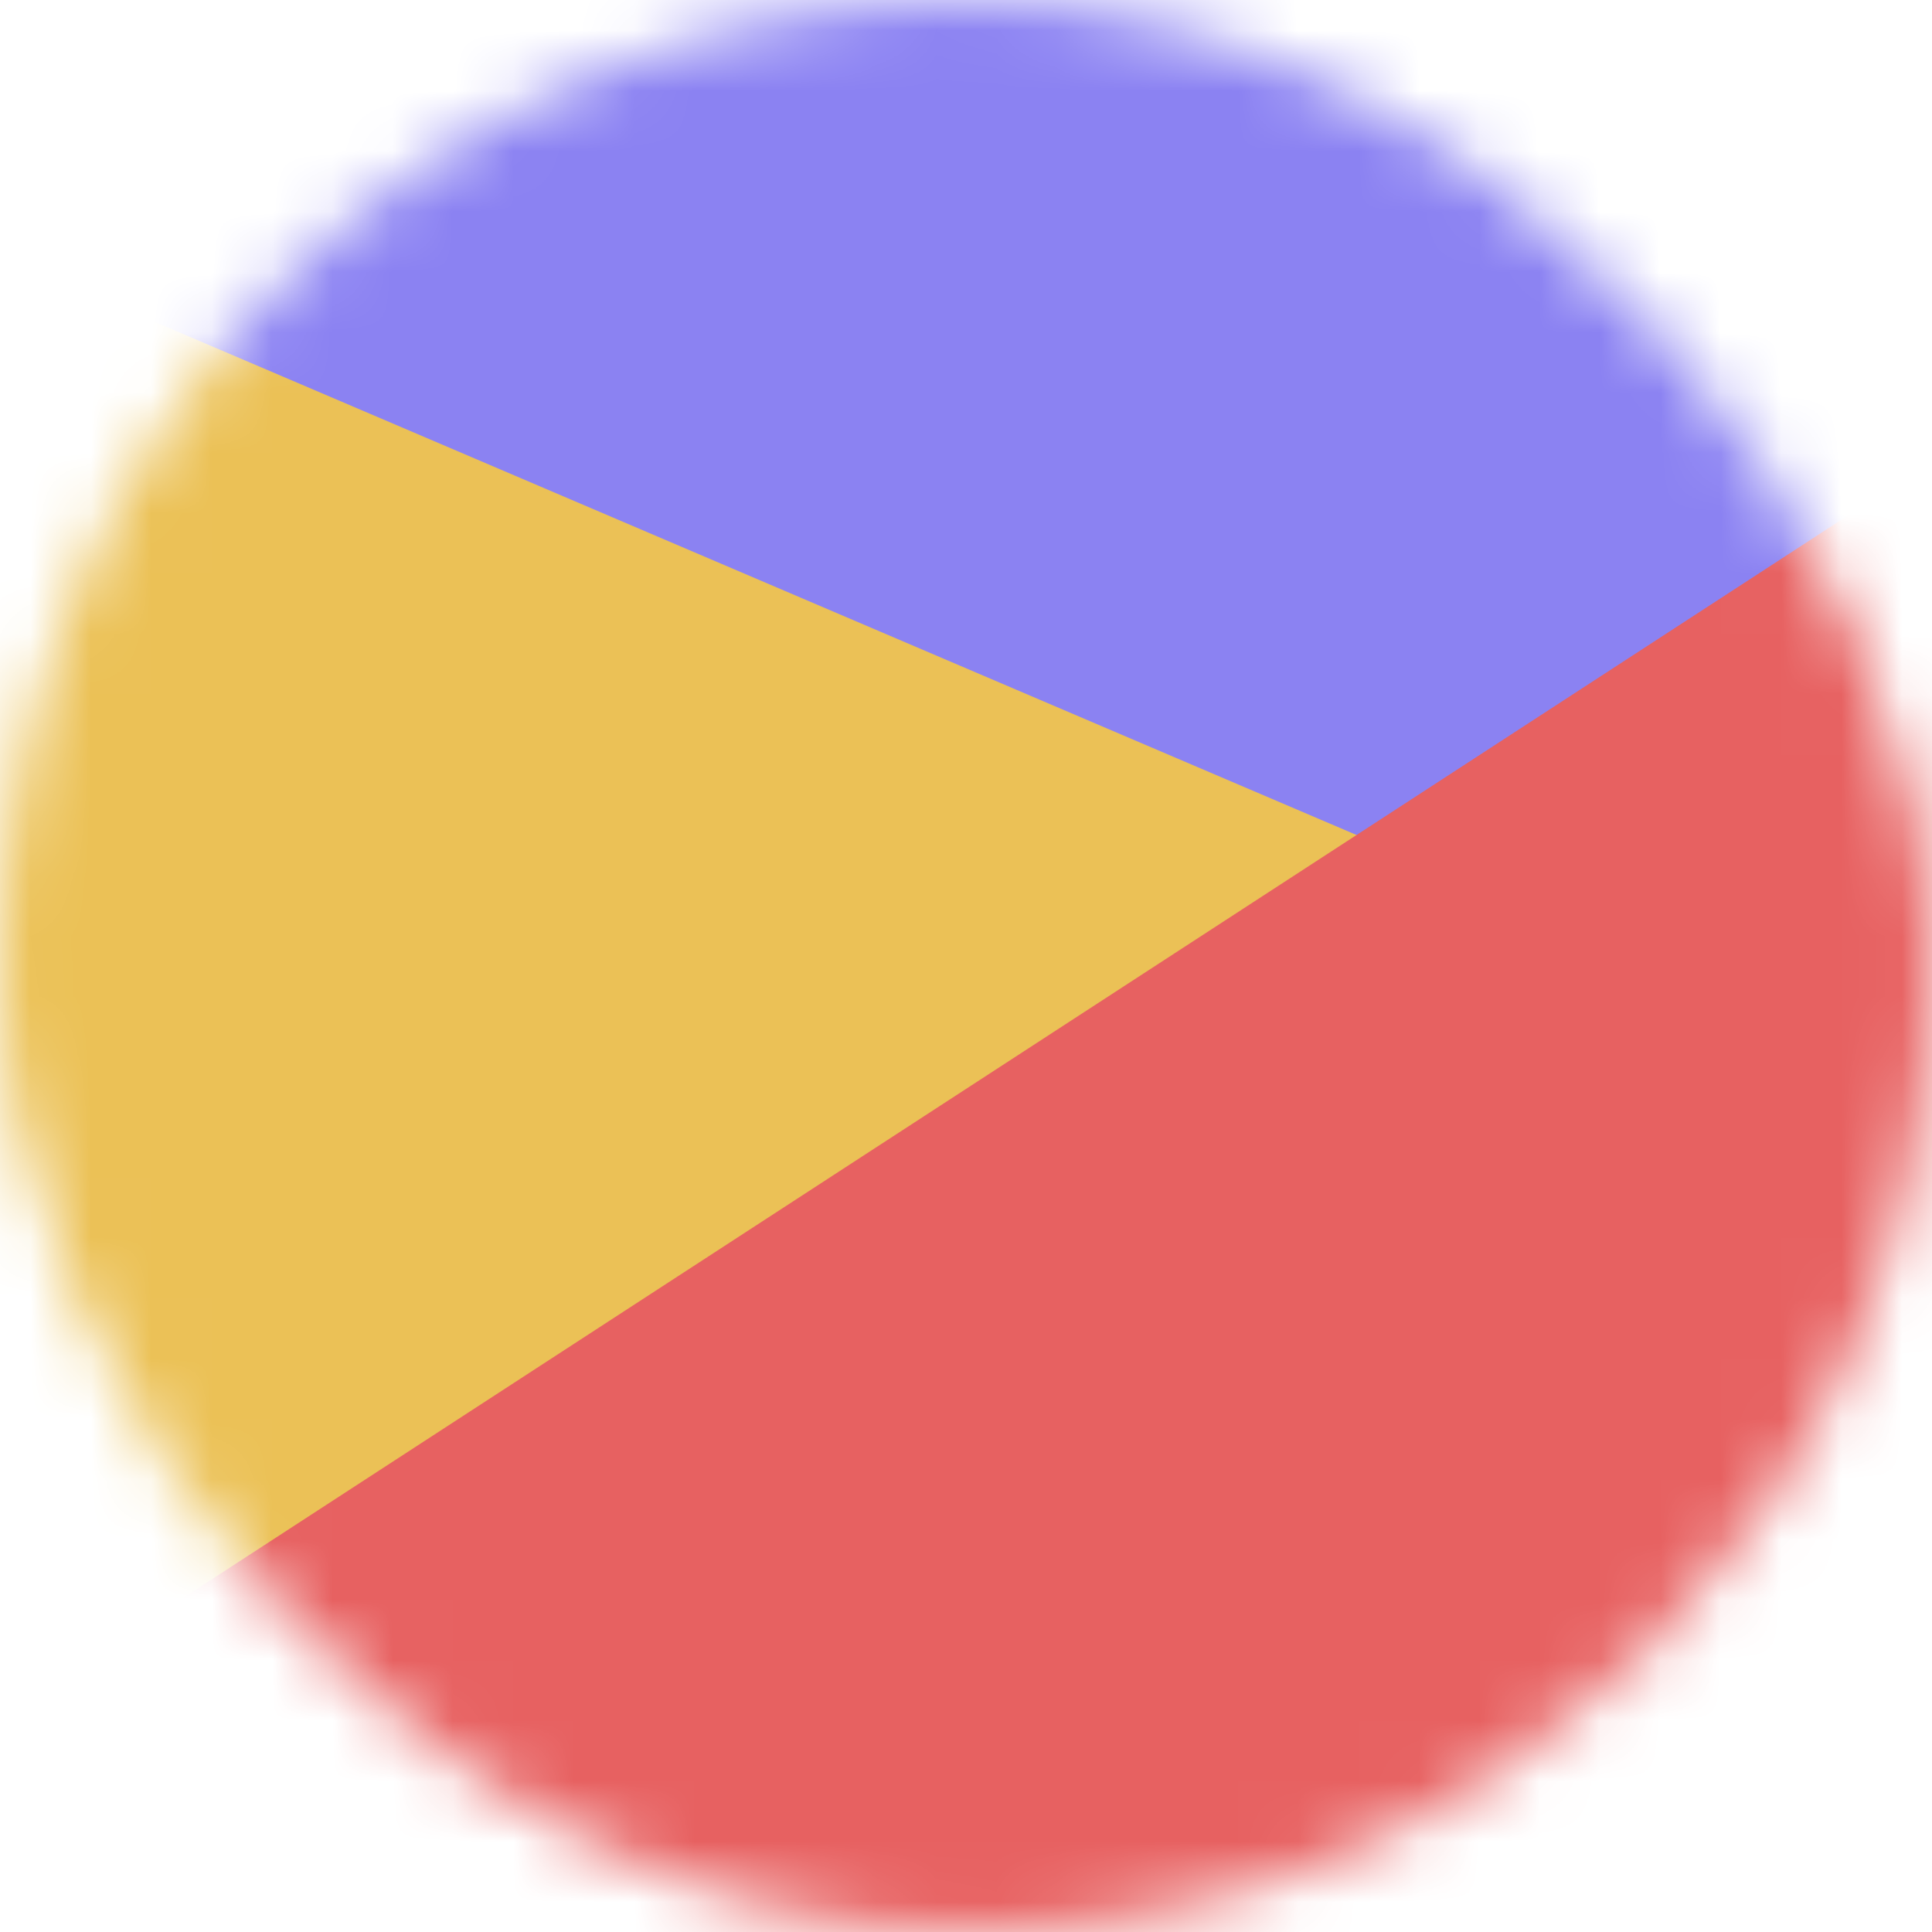 <svg width="32" height="32" viewBox="0 0 32 32" fill="none" xmlns="http://www.w3.org/2000/svg">
<mask id="mask0_235_2493" style="mask-type:alpha" maskUnits="userSpaceOnUse" x="0" y="0" width="32" height="32">
<rect width="32" height="32" rx="16" fill="black"/>
</mask>
<g mask="url(#mask0_235_2493)">
<rect x="-18.4" y="-9.6" width="73.6" height="24.8" fill="#8B82F2"/>
<rect x="-28.662" y="-8" width="73.6" height="24.8" transform="rotate(23.12 -28.662 -8)" fill="#EBC156"/>
<rect x="-3.2" y="30.52" width="73.6" height="24.8" transform="rotate(-33.032 -3.2 30.52)" fill="#E76161"/>
</g>
</svg>
